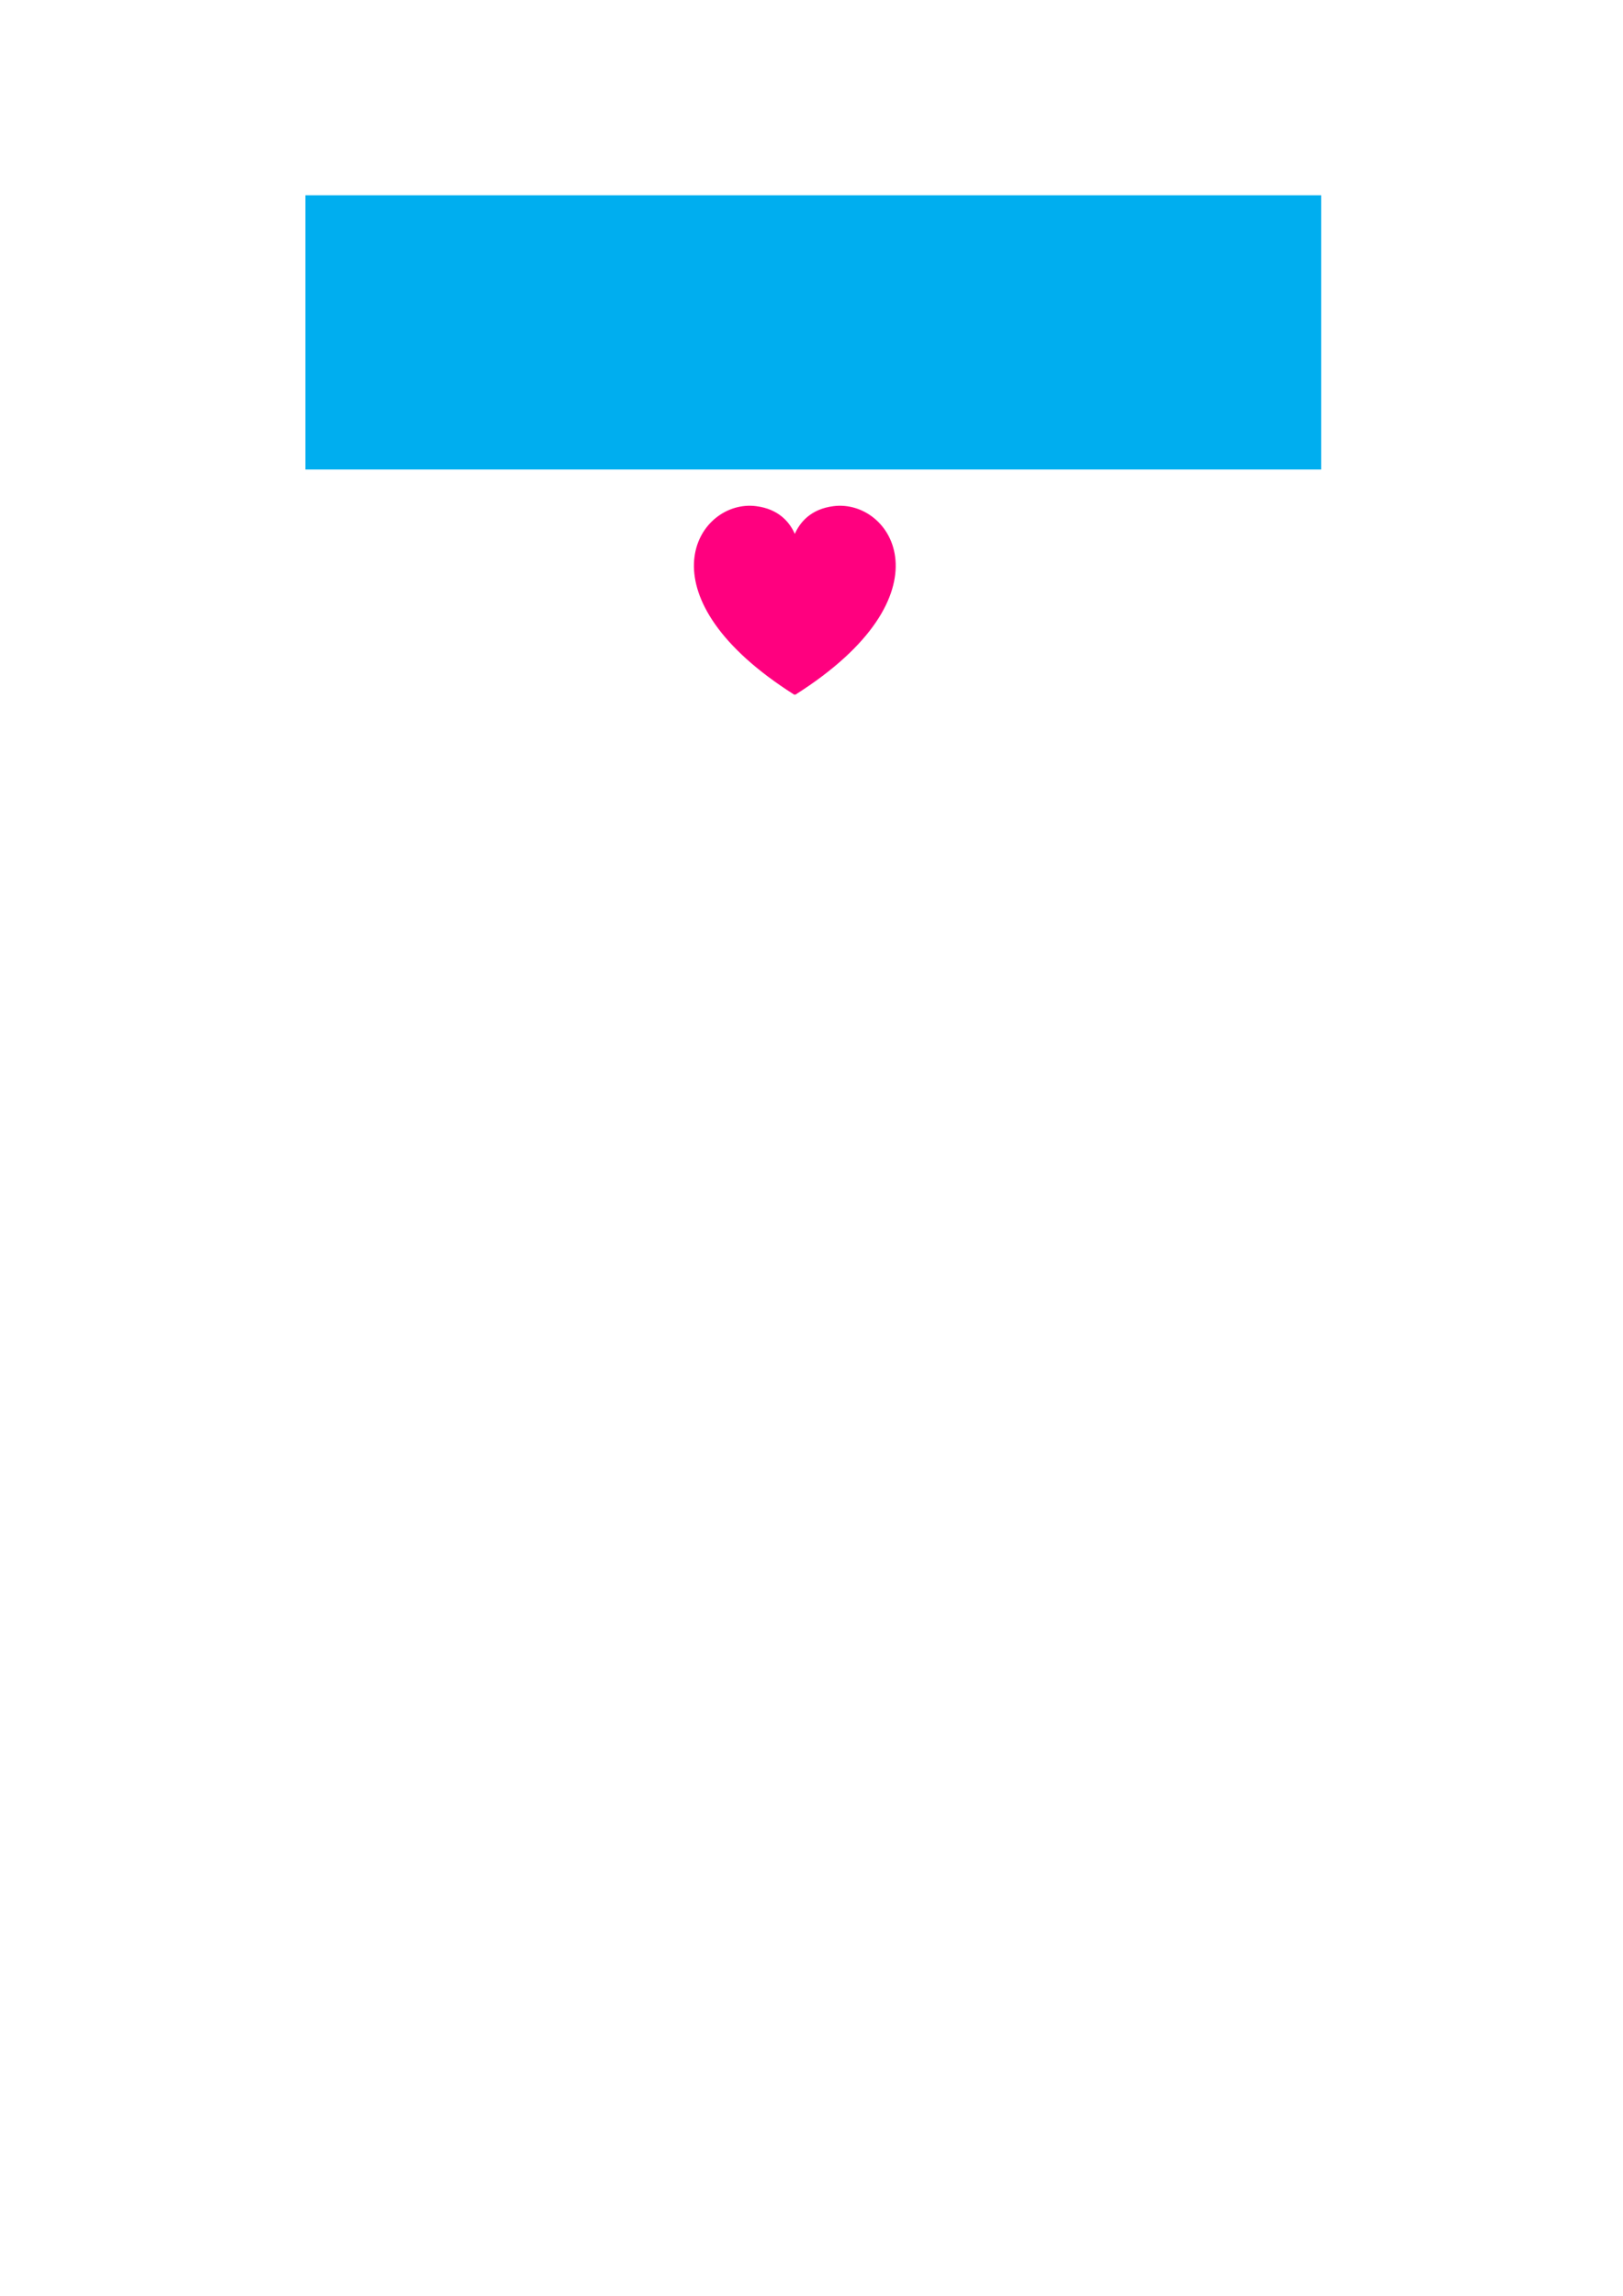 <?xml version="1.0" encoding="UTF-8" standalone="no"?>
<!-- Created with Inkscape (http://www.inkscape.org/) -->

<svg
   xmlns:dc="http://purl.org/dc/elements/1.1/"
   xmlns:cc="http://creativecommons.org/ns#"
   xmlns:rdf="http://www.w3.org/1999/02/22-rdf-syntax-ns#"
   xmlns:svg="http://www.w3.org/2000/svg"
   xmlns="http://www.w3.org/2000/svg"
   xmlns:sodipodi="http://sodipodi.sourceforge.net/DTD/sodipodi-0.dtd"
   xmlns:inkscape="http://www.inkscape.org/namespaces/inkscape"
   width="210mm"
   height="297mm"
   viewBox="0 0 744.094 1052.362"
   id="svg2"
   version="1.1"
   inkscape:version="0.91 r13725"
   sodipodi:docname="drawing.svg"
   inkscape:export-filename="E:\Projects\apt-template\drawing.png"
   inkscape:export-xdpi="90"
   inkscape:export-ydpi="90">
  <defs
     id="defs4">
    <linearGradient
       y2="1"
       x2="1"
       y1="0"
       x1="0"
       id="svg_1">
      <stop
         id="stop3364"
         stop-color="#ff0000"
         offset="0" />
      <stop
         id="stop3366"
         stop-color="#ffff00"
         offset="1" />
    </linearGradient>
  </defs>
  <sodipodi:namedview
     id="base"
     pagecolor="#ffffff"
     bordercolor="#666666"
     borderopacity="1.0"
     inkscape:pageopacity="0.0"
     inkscape:pageshadow="2"
     inkscape:zoom="0.35"
     inkscape:cx="-283.57143"
     inkscape:cy="520"
     inkscape:document-units="px"
     inkscape:current-layer="layer1"
     showgrid="false"
     inkscape:window-width="1680"
     inkscape:window-height="988"
     inkscape:window-x="1672"
     inkscape:window-y="-8"
     inkscape:window-maximized="1" />
  <g
     inkscape:label="Layer 1"
     inkscape:groupmode="layer"
     id="layer1">
    <flowRoot
       xml:space="preserve"
       id="flowRoot3336"
       style="font-style:normal;font-variant:normal;font-weight:bold;font-stretch:normal;font-size:90px;line-height:125%;font-family:sans-serif;-inkscape-font-specification:'sans-serif, Bold';text-align:start;letter-spacing:0px;word-spacing:0px;writing-mode:lr;text-anchor:start;fill:#00aeef;fill-opacity:1;stroke:none;stroke-width:1px;stroke-linecap:butt;stroke-linejoin:miter;stroke-opacity:1;"
       transform="translate(65.714,-5.714)"><flowRegion
         id="flowRegion3338"><rect
           id="rect3340"
           width="465.714"
           height="125.714"
           x="74.286"
           y="95.219"
           style="font-style:normal;font-variant:normal;font-weight:bold;font-stretch:normal;font-size:90px;line-height:125%;font-family:sans-serif;-inkscape-font-specification:'sans-serif, Bold';text-align:start;writing-mode:lr;text-anchor:start;fill:#00aeef;fill-opacity:1;" /></flowRegion><flowPara
         id="flowPara3344"
         style="font-style:normal;font-variant:normal;font-weight:bold;font-stretch:normal;font-size:90px;line-height:125%;font-family:sans-serif;-inkscape-font-specification:'sans-serif, Bold';text-align:start;writing-mode:lr;text-anchor:start;fill:#00aeef;fill-opacity:1;">テイクラブ</flowPara></flowRoot>    <g
       id="g3374"
       transform="matrix(0.189,0,0,0.199,303.918,227.175)">
      <title
         id="title3376">Layer 1</title>
      <path
         d="m 212.883,23.34 c -137.447,-2.471 -264.639,212.481 105.926,435.341 0.406,-0.731 1.969,-0.731 2.375,0 C 703.702,228.632 555.849,7.041 413.809,24.29 358.437,31.015 332.306,61.747 319.996,88.178 307.686,61.747 281.556,31.015 226.183,24.29 221.744,23.751 217.317,23.42 212.883,23.34 Z"
         id="path2361"
         stroke-miterlimit="4"
         inkscape:connector-curvature="0"
         style="fill:#ff007f;fill-rule:evenodd;stroke:#ff007f;stroke-width:0;stroke-linejoin:round;stroke-miterlimit:4" />
    </g>
  </g>
</svg>
